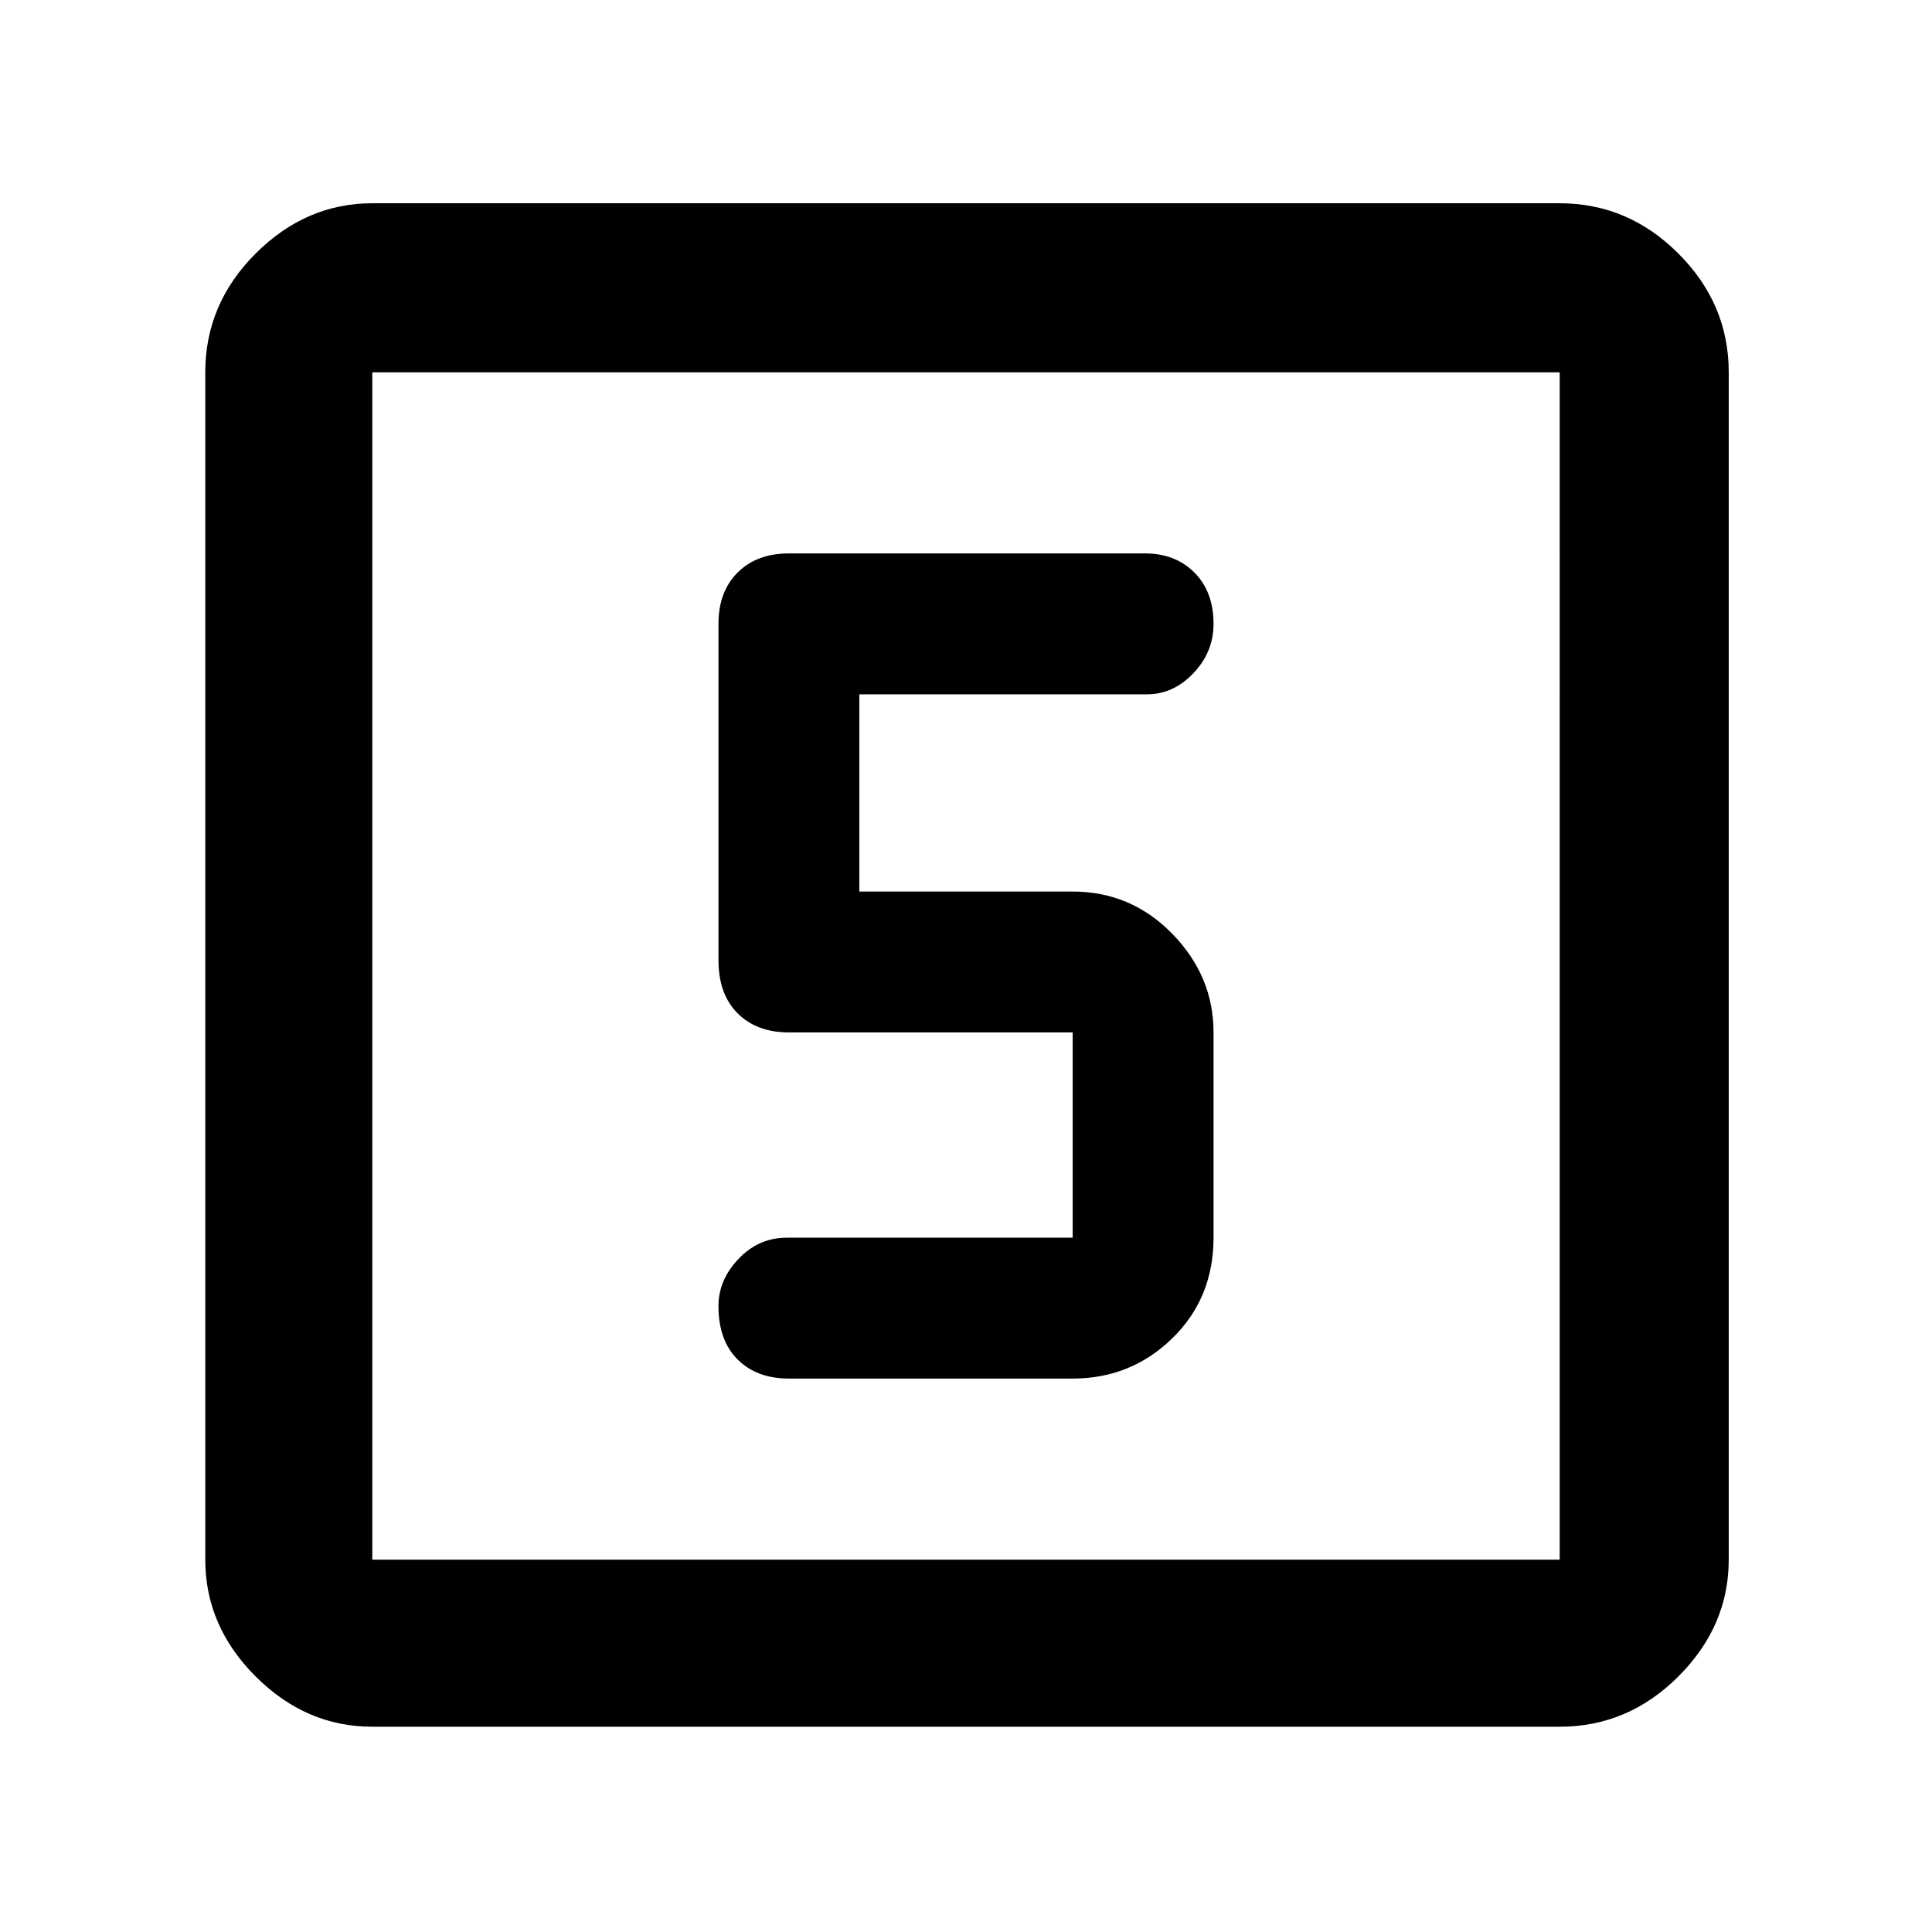 <svg xmlns="http://www.w3.org/2000/svg" height="48" width="48"><path d="M19.6 34.25h7.05q1.45 0 2.475-1 1.025-1 1.025-2.5v-5.1q0-1.4-1.025-2.45-1.025-1.05-2.475-1.05h-5.3v-4.9h7.15q.65 0 1.15-.525.5-.525.5-1.225 0-.8-.475-1.275-.475-.475-1.225-.475H19.6q-.8 0-1.275.475-.475.475-.475 1.275v8.35q0 .85.475 1.325t1.275.475h7.05v5.1h-7.1q-.7 0-1.2.525t-.5 1.175q0 .85.475 1.325t1.275.475ZM9.25 42.9q-1.65 0-2.9-1.25t-1.25-2.9V9.25q0-1.7 1.25-2.95 1.25-1.25 2.9-1.25h29.5q1.7 0 2.95 1.25 1.25 1.25 1.25 2.95v29.5q0 1.65-1.25 2.9t-2.95 1.25Zm0-4.15h29.5V9.25H9.25v29.5Zm0-29.5v29.5-29.5Z"/></svg>